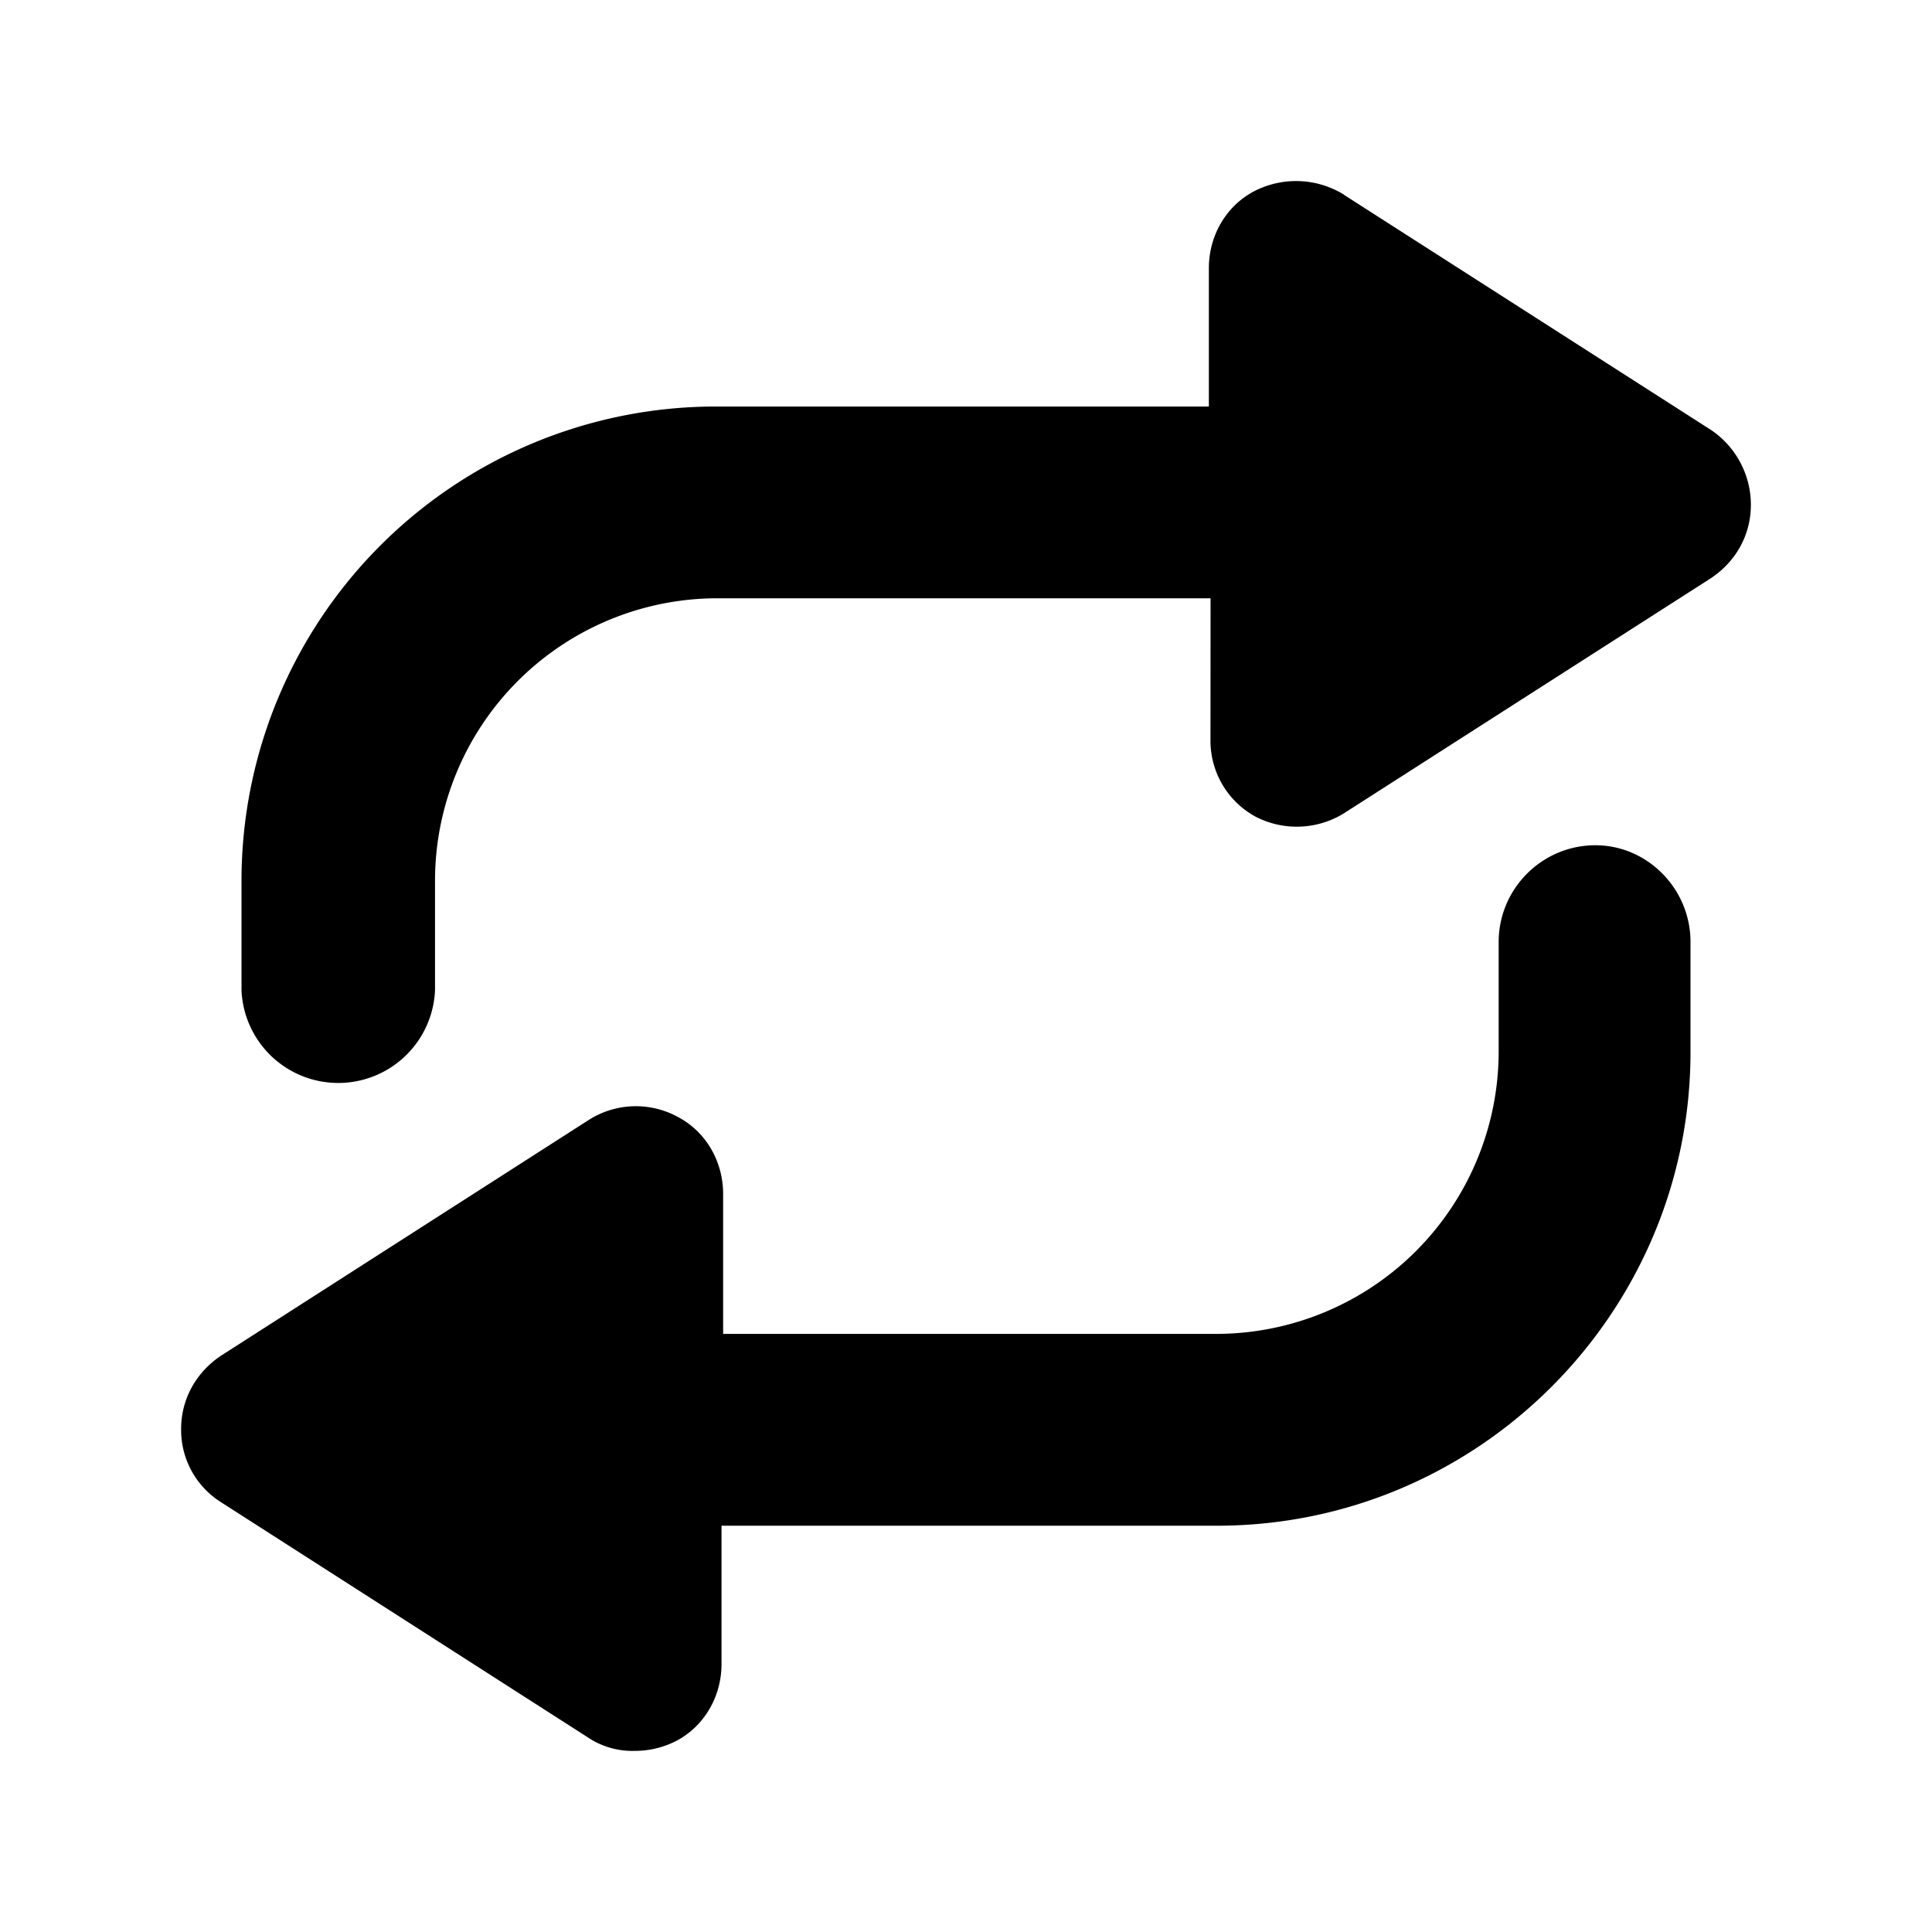 <svg width="24" height="24" viewBox="0 0 24 24" fill="none" xmlns="http://www.w3.org/2000/svg"><path fill-rule="evenodd" clip-rule="evenodd" d="m16.695 2.42 4.558 2.92c.31.207.498.56.497.932 0 .373-.186.704-.497.911l-4.558 2.92a1.115 1.115 0 0 1-1.098.042 1.074 1.074 0 0 1-.56-.953l.001-1.76H8.905a3.51 3.51 0 0 0-3.501 3.5v1.367a1.203 1.203 0 0 1-2.404 0V10.93a5.892 5.892 0 0 1 5.884-5.88h6.133V3.33c0-.394.207-.767.56-.953a1.133 1.133 0 0 1 1.118.041Zm1.922 9.282c0-.663.54-1.202 1.202-1.202.643 0 1.181.538 1.181 1.201v1.368c0 3.232-2.631 5.884-5.884 5.884H8.963v1.719c0 .394-.207.767-.56.953a1.12 1.12 0 0 1-.518.125.99.99 0 0 1-.58-.166l-4.558-2.922a1.06 1.06 0 0 1-.497-.911c0-.372.186-.704.497-.911l4.558-2.922a1.088 1.088 0 0 1 1.119-.041c.352.186.559.56.559.953v1.74h6.133a3.51 3.51 0 0 0 3.501-3.5v-1.368Z" fill="currentColor"/></svg>